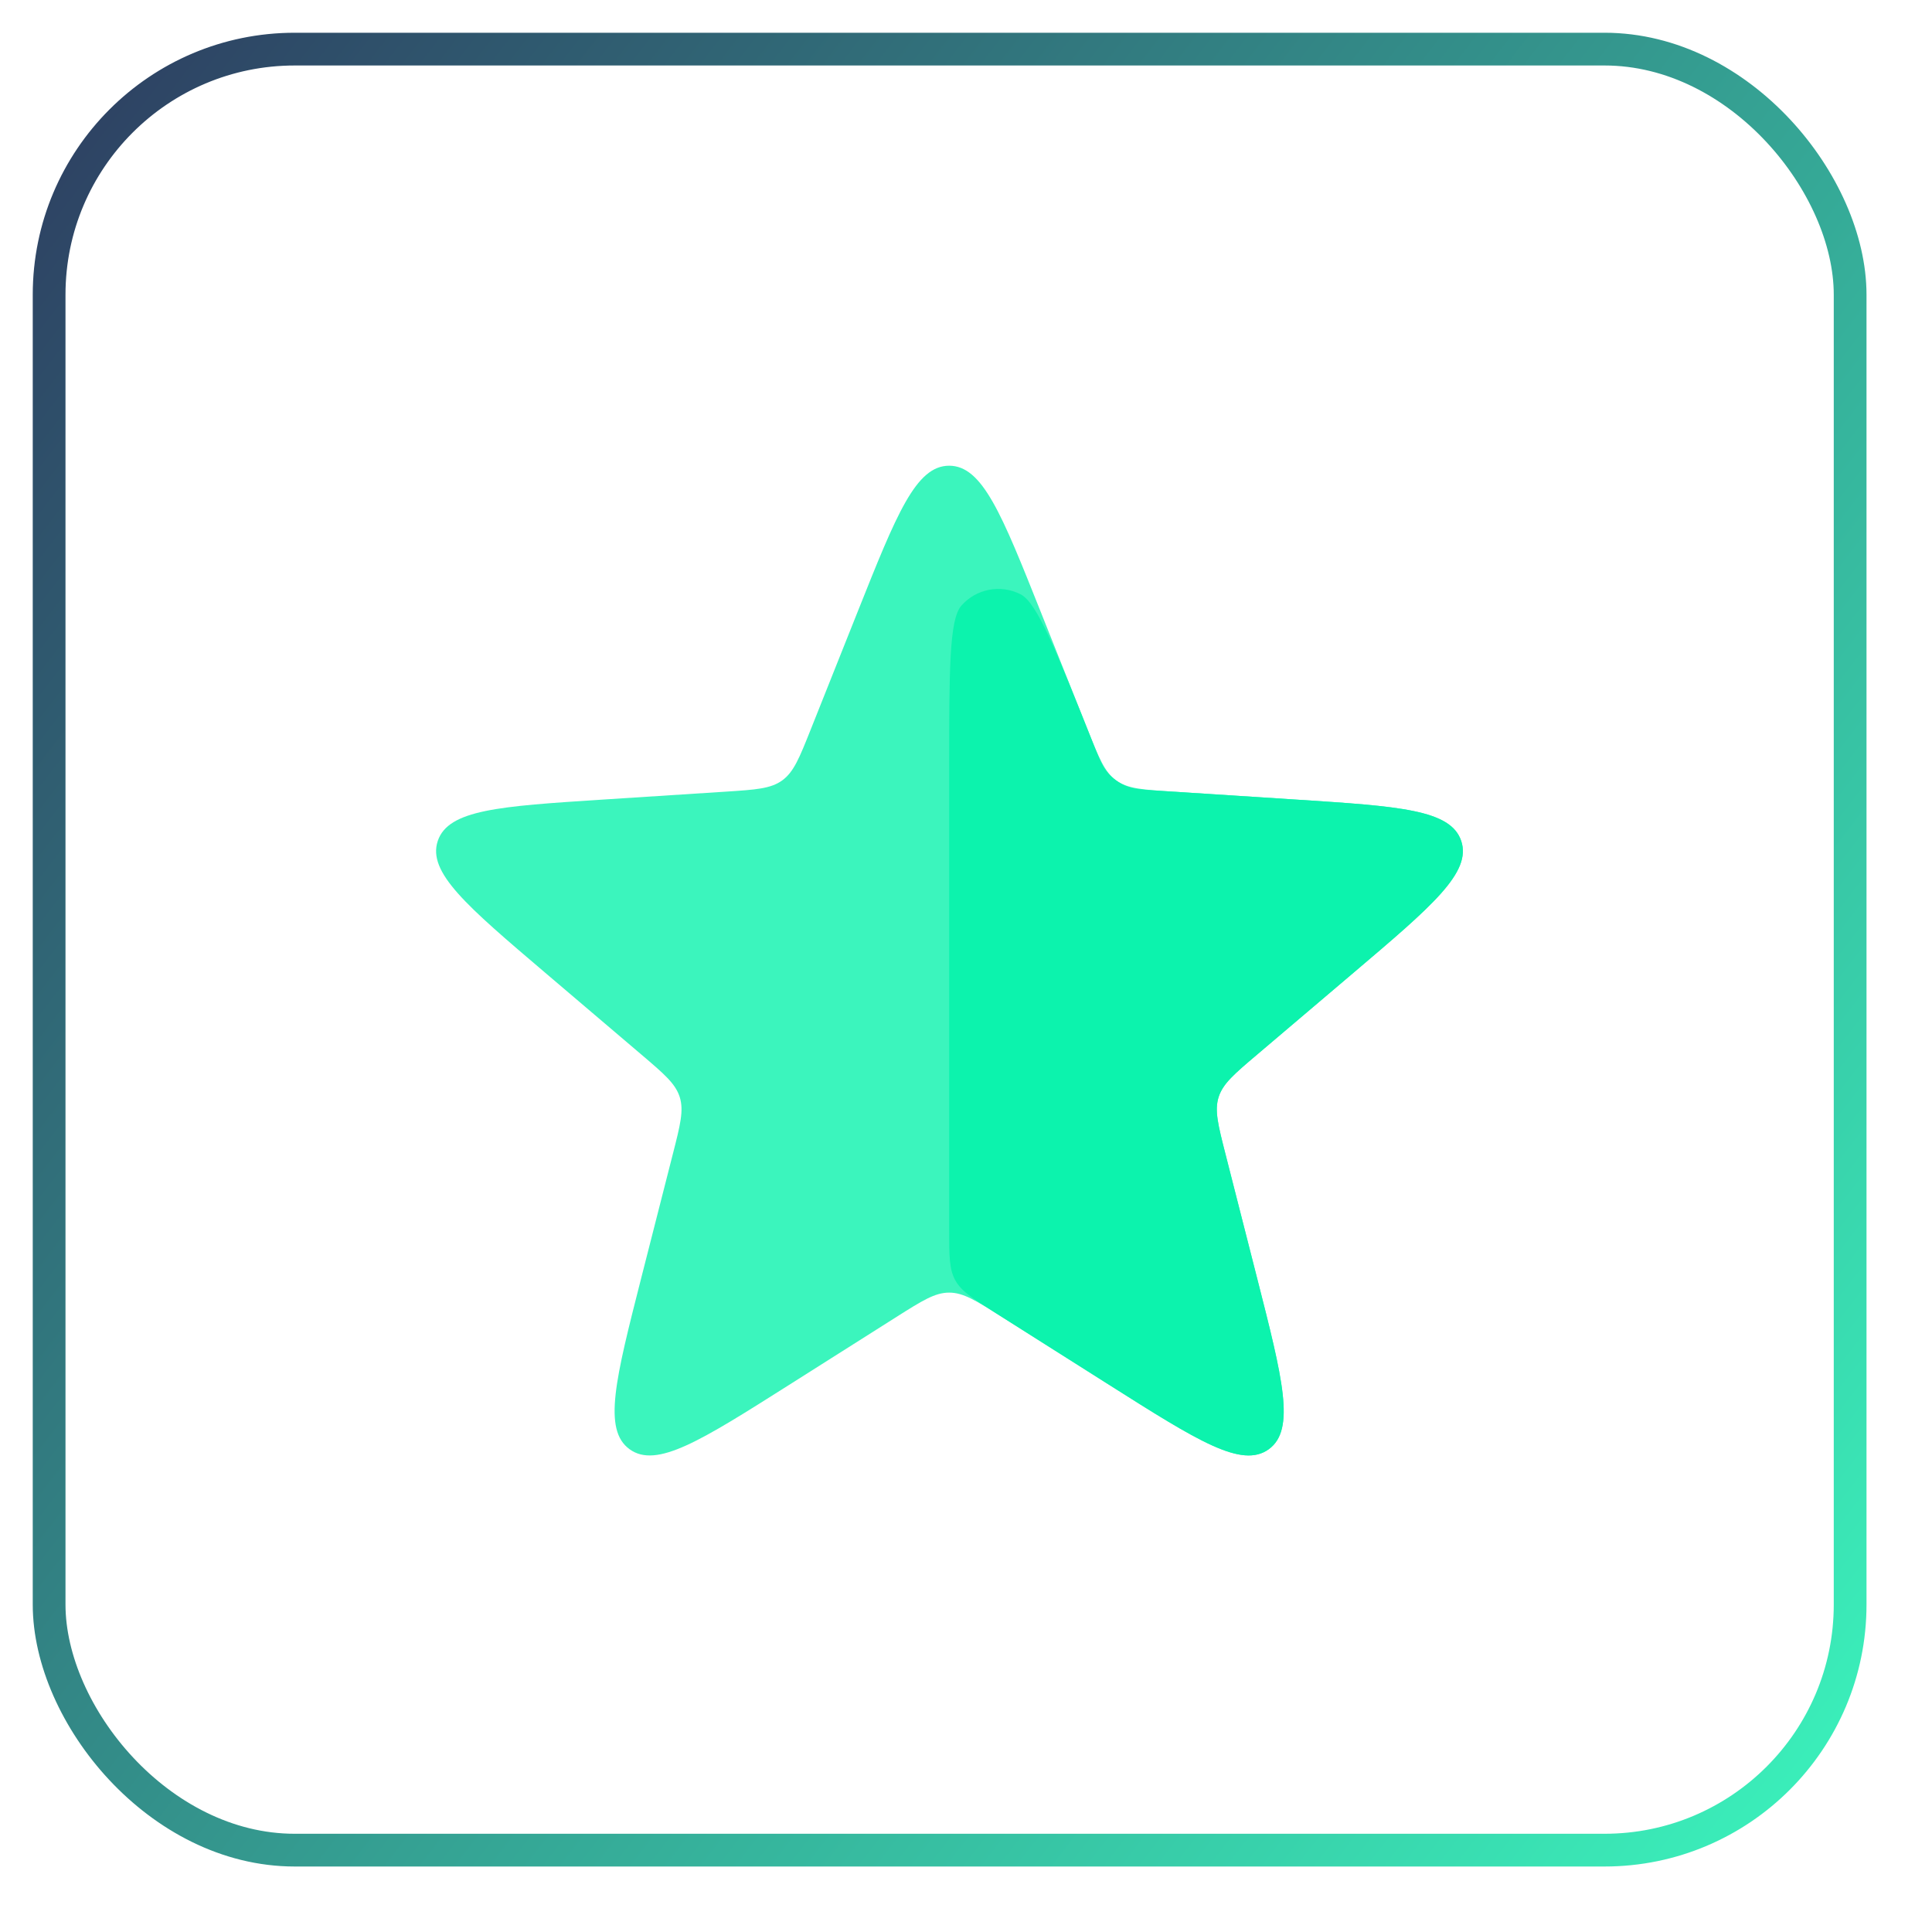 <svg width="59" height="59" viewBox="0 0 59 59" fill="none" xmlns="http://www.w3.org/2000/svg">
<rect x="1.5" y="1.5" width="55" height="55" rx="7.5" stroke="url(#paint0_linear_9129_4)"/>
<path d="M41.341 29.7C43.741 27.663 44.942 26.644 44.624 25.684C44.306 24.724 42.735 24.622 39.593 24.419L35.813 24.175C34.894 24.116 34.434 24.087 34.083 23.831C33.732 23.576 33.561 23.148 33.22 22.293L31.773 18.662C30.593 15.702 30.003 14.222 28.986 14.222C27.969 14.222 27.379 15.702 26.199 18.662L24.752 22.293C24.411 23.149 24.24 23.576 23.889 23.831C23.538 24.087 23.078 24.116 22.159 24.176L18.391 24.419C15.255 24.622 13.687 24.724 13.368 25.683C13.05 26.642 14.247 27.661 16.64 29.698L19.588 32.206C20.281 32.796 20.627 33.091 20.757 33.5C20.887 33.91 20.775 34.35 20.55 35.232L19.585 39.017C18.797 42.112 18.402 43.659 19.226 44.257C20.049 44.855 21.399 44.001 24.097 42.293L27.381 40.214C28.161 39.721 28.551 39.474 28.986 39.474C29.421 39.474 29.811 39.721 30.59 40.214L33.875 42.293C36.573 44.001 37.922 44.855 38.746 44.257C39.57 43.659 39.175 42.112 38.386 39.017L37.422 35.235C37.197 34.352 37.085 33.91 37.215 33.501C37.346 33.091 37.693 32.796 38.388 32.207L41.341 29.7Z" fill="#3BF5BD"/>
<path d="M38.388 32.207C37.693 32.796 37.346 33.091 37.215 33.501C37.085 33.91 37.197 34.352 37.422 35.235L38.386 39.017C39.175 42.112 39.57 43.659 38.746 44.257C37.922 44.855 36.573 44.001 33.875 42.293L30.381 40.082C29.699 39.65 29.358 39.434 29.172 39.096C28.986 38.759 28.986 38.355 28.986 37.547V23.559C28.986 20.467 28.986 18.92 29.358 18.496C29.811 17.98 30.556 17.837 31.167 18.149C31.67 18.405 32.243 19.841 33.388 22.714V22.714C33.565 23.157 33.653 23.379 33.791 23.553C33.961 23.765 34.184 23.927 34.438 24.022C34.646 24.1 34.884 24.116 35.361 24.146L39.593 24.419C42.735 24.622 44.306 24.724 44.624 25.684C44.942 26.644 43.741 27.663 41.341 29.7L38.388 32.207Z" fill="#0CF3AD"/>
<defs>
<linearGradient id="paint0_linear_9129_4" x1="57" y1="57" x2="-10" y2="5.5" gradientUnits="userSpaceOnUse">
<stop stop-color="#3BF5BD"/>
<stop offset="1" stop-color="#2C2E59"/>
</linearGradient>
</defs>
</svg>
